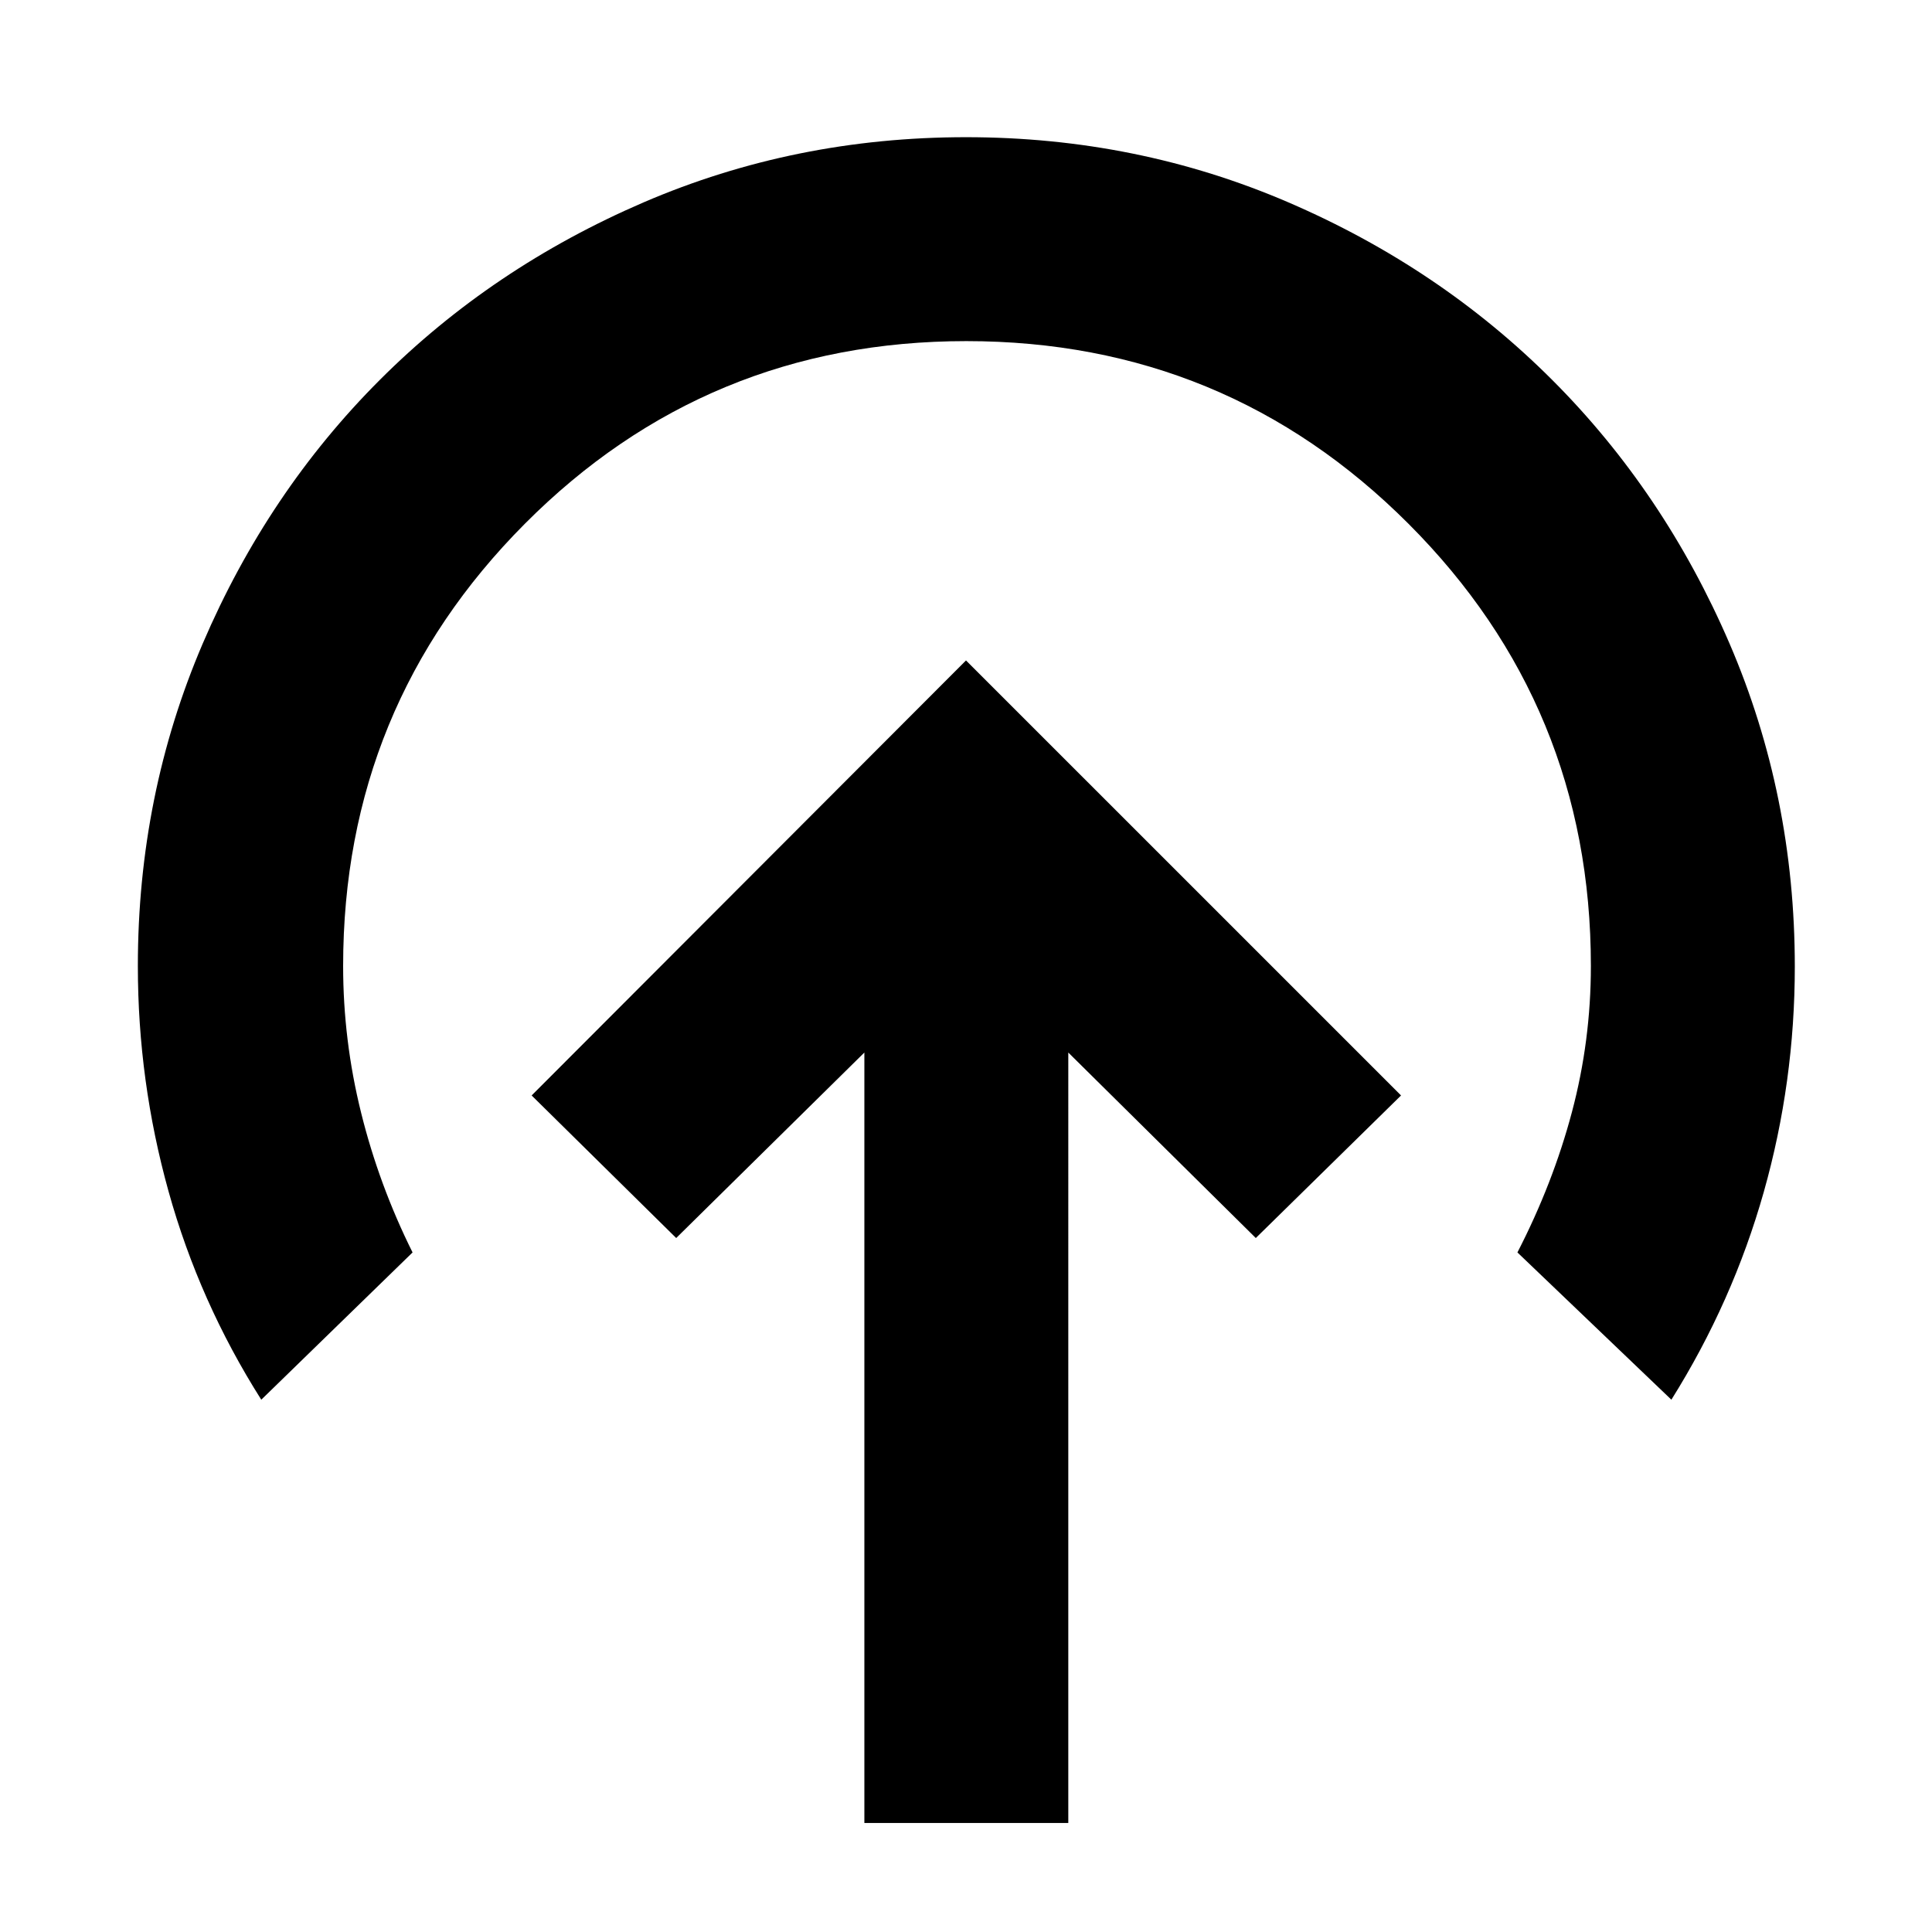 <svg xmlns="http://www.w3.org/2000/svg" height="40" viewBox="0 -960 960 960" width="40"><path d="M480-631.83 264.17-415.67 336-344.83 429.5-437v382.83h101.33V-437L624-344.83l72.17-70.84L480-631.83ZM129.83-264.5q-30.81-48.63-46.07-103.47Q68.5-422.81 68.5-480q0-85.02 32.25-160.26t88-130.99Q244.5-827 319.74-859.42q75.24-32.41 160.26-32.41t160.26 32.41Q715.5-827 771.25-771.25 827-715.5 859.42-640.17q32.41 75.33 32.41 160.44 0 57.4-15.41 111.98Q861-313.17 830.5-264.5L754-337.67q17.67-34.33 27.08-69.75 9.42-35.41 9.42-72.58 0-129.07-90.67-219.78-90.67-90.72-219.67-90.72-128.99 0-219.33 90.72Q170.5-609.07 170.5-480q0 36.9 8.92 72.87 8.91 35.96 25.58 69.46l-75.17 73.17Z"/></svg>